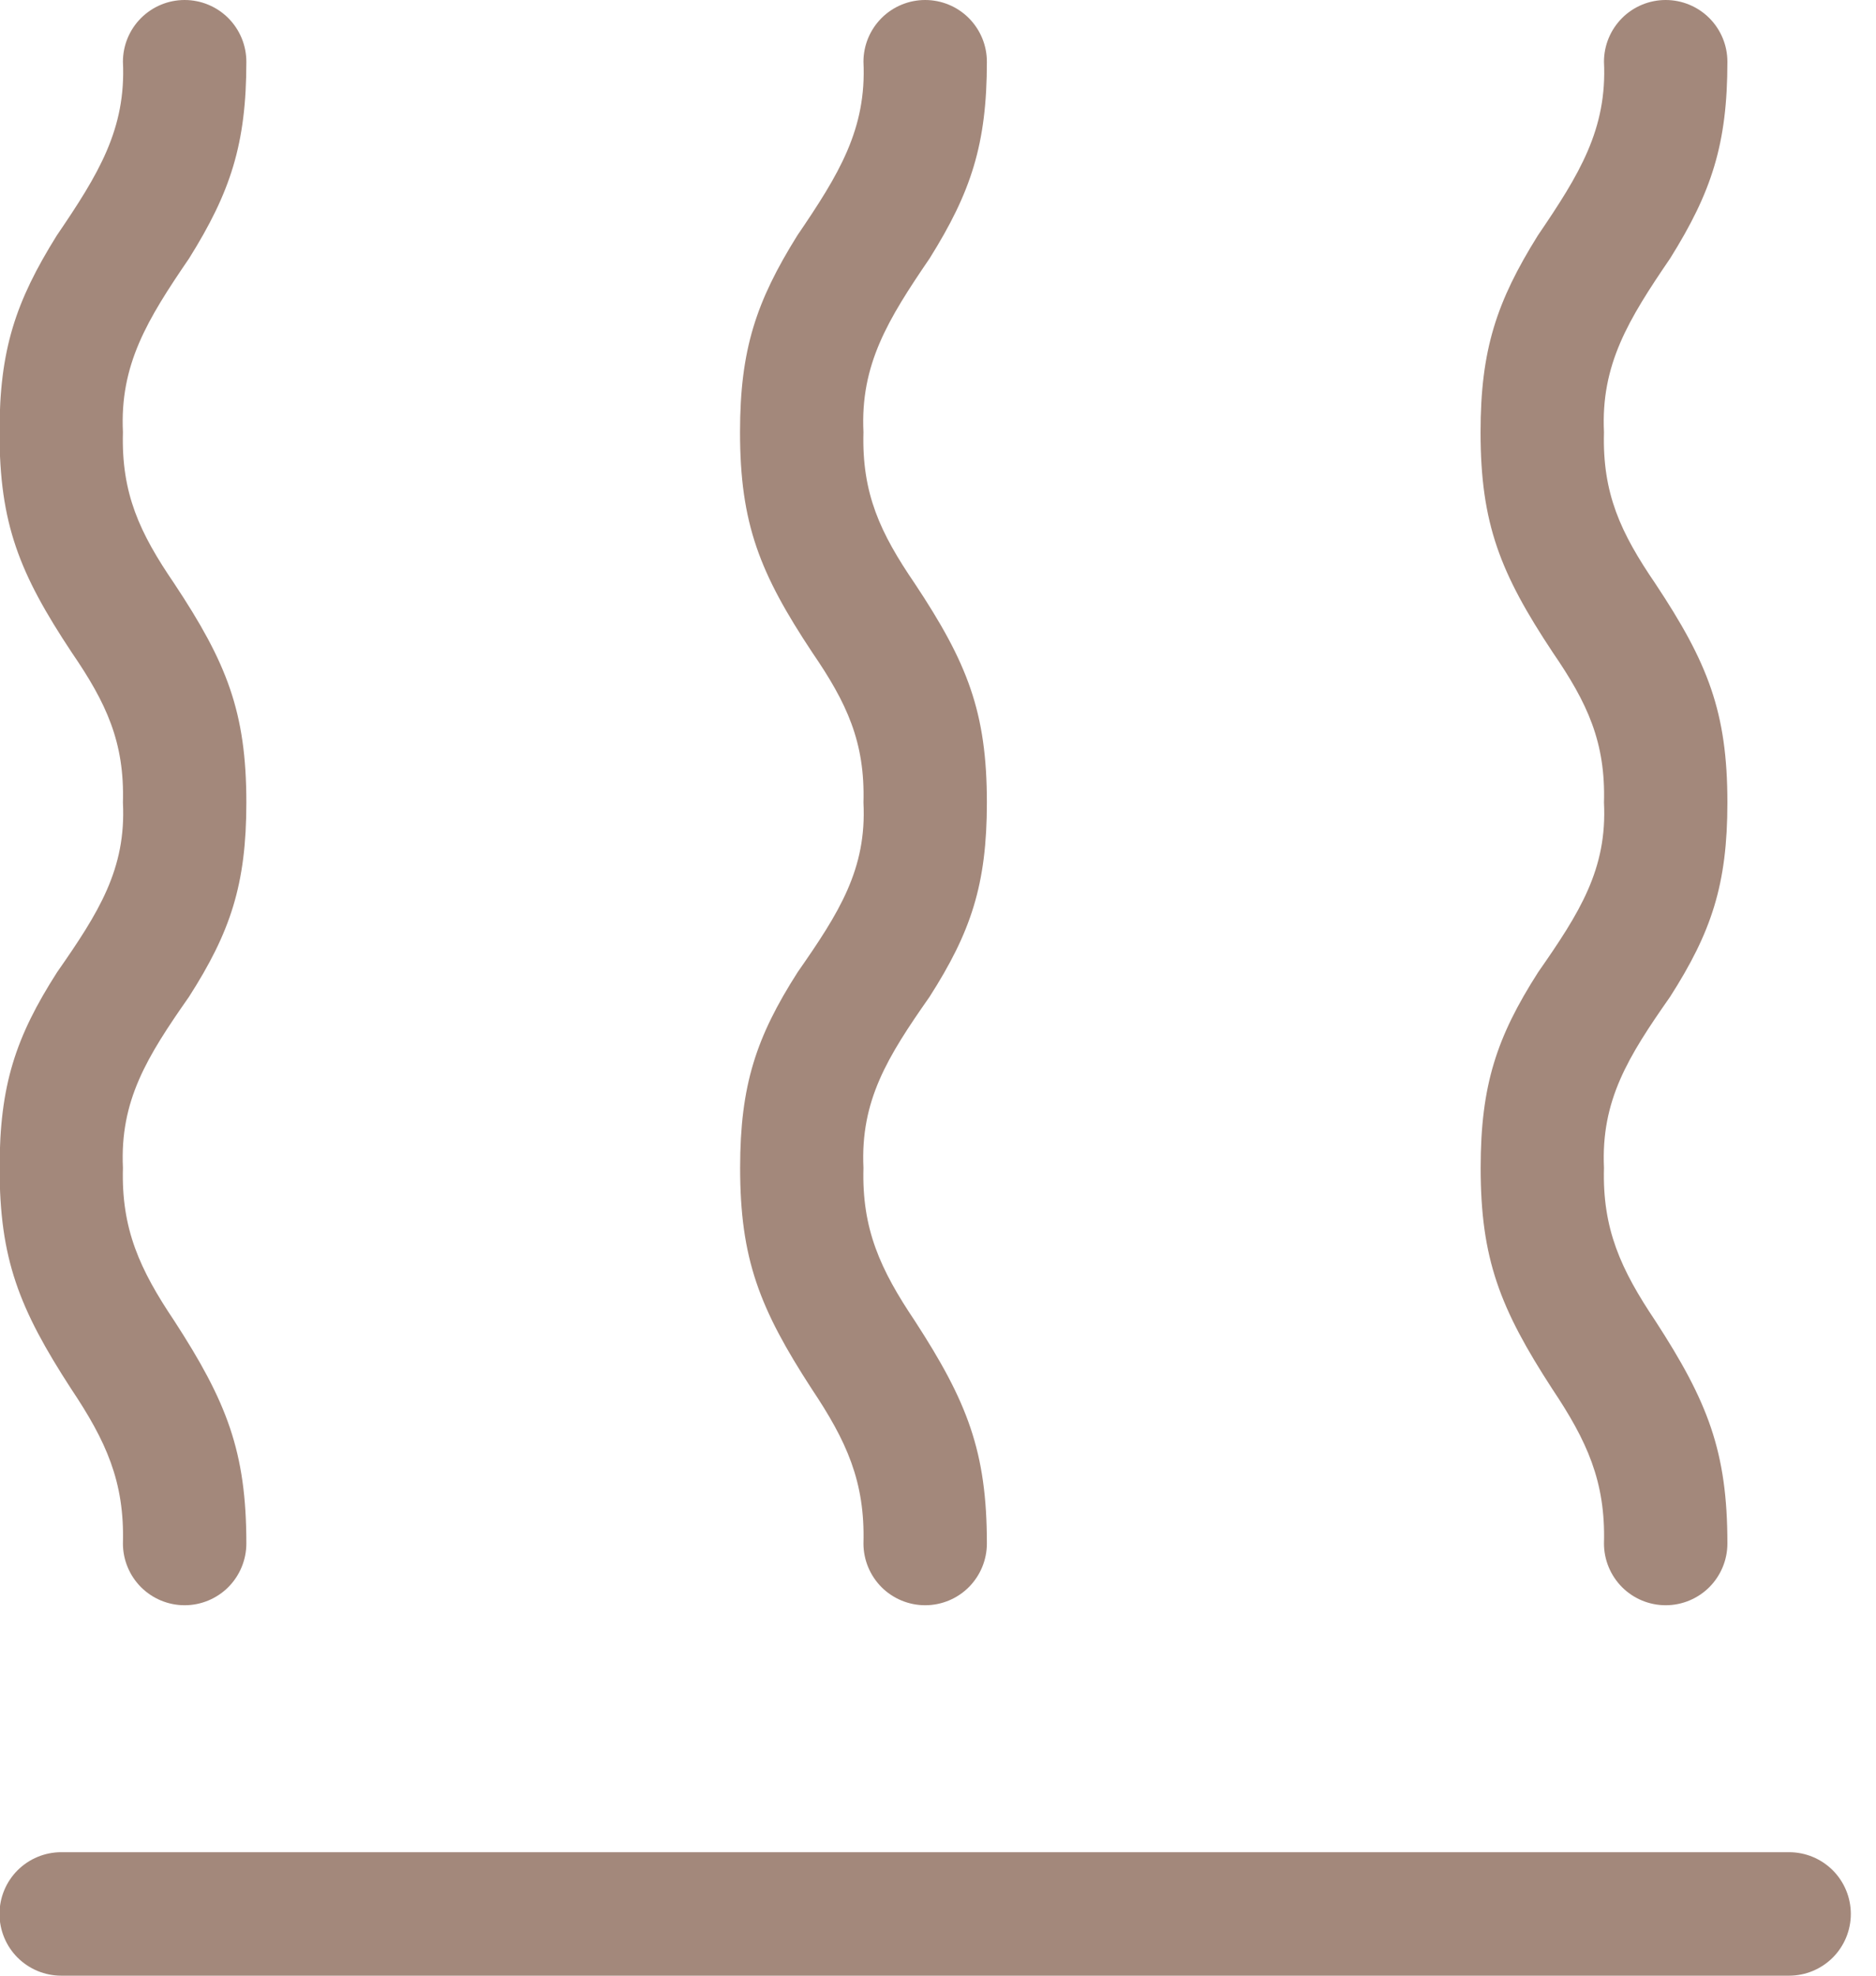 <svg width="38" height="40" viewBox="0 0 38 40" fill="none" xmlns="http://www.w3.org/2000/svg">
<path fill-rule="evenodd" clip-rule="evenodd" d="M18.74 0C19.072 0 19.39 0.132 19.624 0.366C19.858 0.601 19.99 0.918 19.99 1.25C19.99 2.92 19.668 3.893 18.83 5.232C17.983 6.473 17.425 7.383 17.49 8.75C17.455 9.992 17.83 10.79 18.532 11.818C19.593 13.418 19.99 14.412 19.99 16.25C19.99 17.91 19.665 18.875 18.828 20.183C17.977 21.398 17.427 22.28 17.49 23.645C17.455 24.883 17.832 25.703 18.532 26.745C19.593 28.38 19.99 29.387 19.99 31.25C19.99 31.581 19.858 31.899 19.624 32.134C19.39 32.368 19.072 32.5 18.74 32.5C18.409 32.5 18.09 32.368 17.856 32.134C17.622 31.899 17.49 31.581 17.49 31.25C17.525 29.995 17.145 29.172 16.442 28.12C15.385 26.492 14.992 25.49 14.992 23.645C14.992 21.97 15.318 20.995 16.157 19.683C17 18.475 17.558 17.595 17.49 16.25C17.525 15.025 17.152 14.23 16.455 13.213C15.39 11.607 14.99 10.605 14.99 8.75C14.99 7.08 15.315 6.107 16.15 4.768C16.995 3.527 17.555 2.615 17.49 1.25C17.49 0.918 17.622 0.601 17.856 0.366C18.09 0.132 18.409 0 18.74 0ZM3.74 0C4.072 0 4.389 0.132 4.624 0.366C4.858 0.601 4.99 0.918 4.99 1.25C4.99 2.92 4.667 3.893 3.83 5.232C2.982 6.473 2.425 7.383 2.49 8.75C2.455 9.992 2.83 10.79 3.532 11.818C4.592 13.418 4.99 14.412 4.99 16.25C4.99 17.91 4.665 18.875 3.827 20.183C2.977 21.398 2.427 22.28 2.49 23.645C2.455 24.883 2.832 25.703 3.532 26.745C4.592 28.38 4.99 29.387 4.99 31.25C4.99 31.581 4.858 31.899 4.624 32.134C4.389 32.368 4.072 32.5 3.74 32.5C3.408 32.5 3.091 32.368 2.856 32.134C2.622 31.899 2.49 31.581 2.49 31.25C2.525 29.995 2.145 29.172 1.442 28.12C0.385 26.492 -0.008 25.49 -0.008 23.645C-0.008 21.97 0.317 20.995 1.157 19.683C2 18.475 2.557 17.595 2.49 16.25C2.525 15.025 2.152 14.23 1.455 13.213C0.39 11.607 -0.01 10.605 -0.01 8.75C-0.01 7.08 0.315 6.107 1.15 4.768C1.995 3.527 2.555 2.615 2.49 1.25C2.49 0.918 2.622 0.601 2.856 0.366C3.091 0.132 3.408 0 3.74 0ZM33.74 0C34.072 0 34.389 0.132 34.624 0.366C34.858 0.601 34.99 0.918 34.99 1.25C34.99 2.92 34.667 3.893 33.83 5.232C32.983 6.473 32.425 7.383 32.49 8.75C32.455 9.992 32.83 10.79 33.532 11.818C34.593 13.418 34.99 14.412 34.99 16.25C34.99 17.91 34.665 18.875 33.828 20.183C32.977 21.398 32.428 22.28 32.49 23.645C32.455 24.883 32.833 25.703 33.532 26.745C34.593 28.38 34.99 29.387 34.99 31.25C34.99 31.581 34.858 31.899 34.624 32.134C34.389 32.368 34.072 32.5 33.74 32.5C33.408 32.5 33.09 32.368 32.856 32.134C32.622 31.899 32.49 31.581 32.49 31.25C32.525 29.995 32.145 29.172 31.442 28.12C30.385 26.492 29.992 25.49 29.992 23.645C29.992 21.97 30.317 20.995 31.157 19.683C32 18.475 32.557 17.595 32.49 16.25C32.525 15.025 32.153 14.23 31.455 13.213C30.39 11.607 29.99 10.605 29.99 8.75C29.99 7.08 30.315 6.107 31.15 4.768C31.995 3.527 32.555 2.615 32.49 1.25C32.49 0.918 32.622 0.601 32.856 0.366C33.09 0.132 33.408 0 33.74 0ZM36.24 37.5C36.572 37.5 36.889 37.632 37.124 37.866C37.358 38.1 37.49 38.419 37.49 38.75C37.49 39.081 37.358 39.4 37.124 39.634C36.889 39.868 36.572 40 36.24 40H1.24C0.908 40 0.591 39.868 0.356 39.634C0.122 39.4 -0.01 39.081 -0.01 38.75C-0.01 38.419 0.122 38.1 0.356 37.866C0.591 37.632 0.908 37.5 1.24 37.5H36.24Z" fill="#A3887B"/>
</svg>
